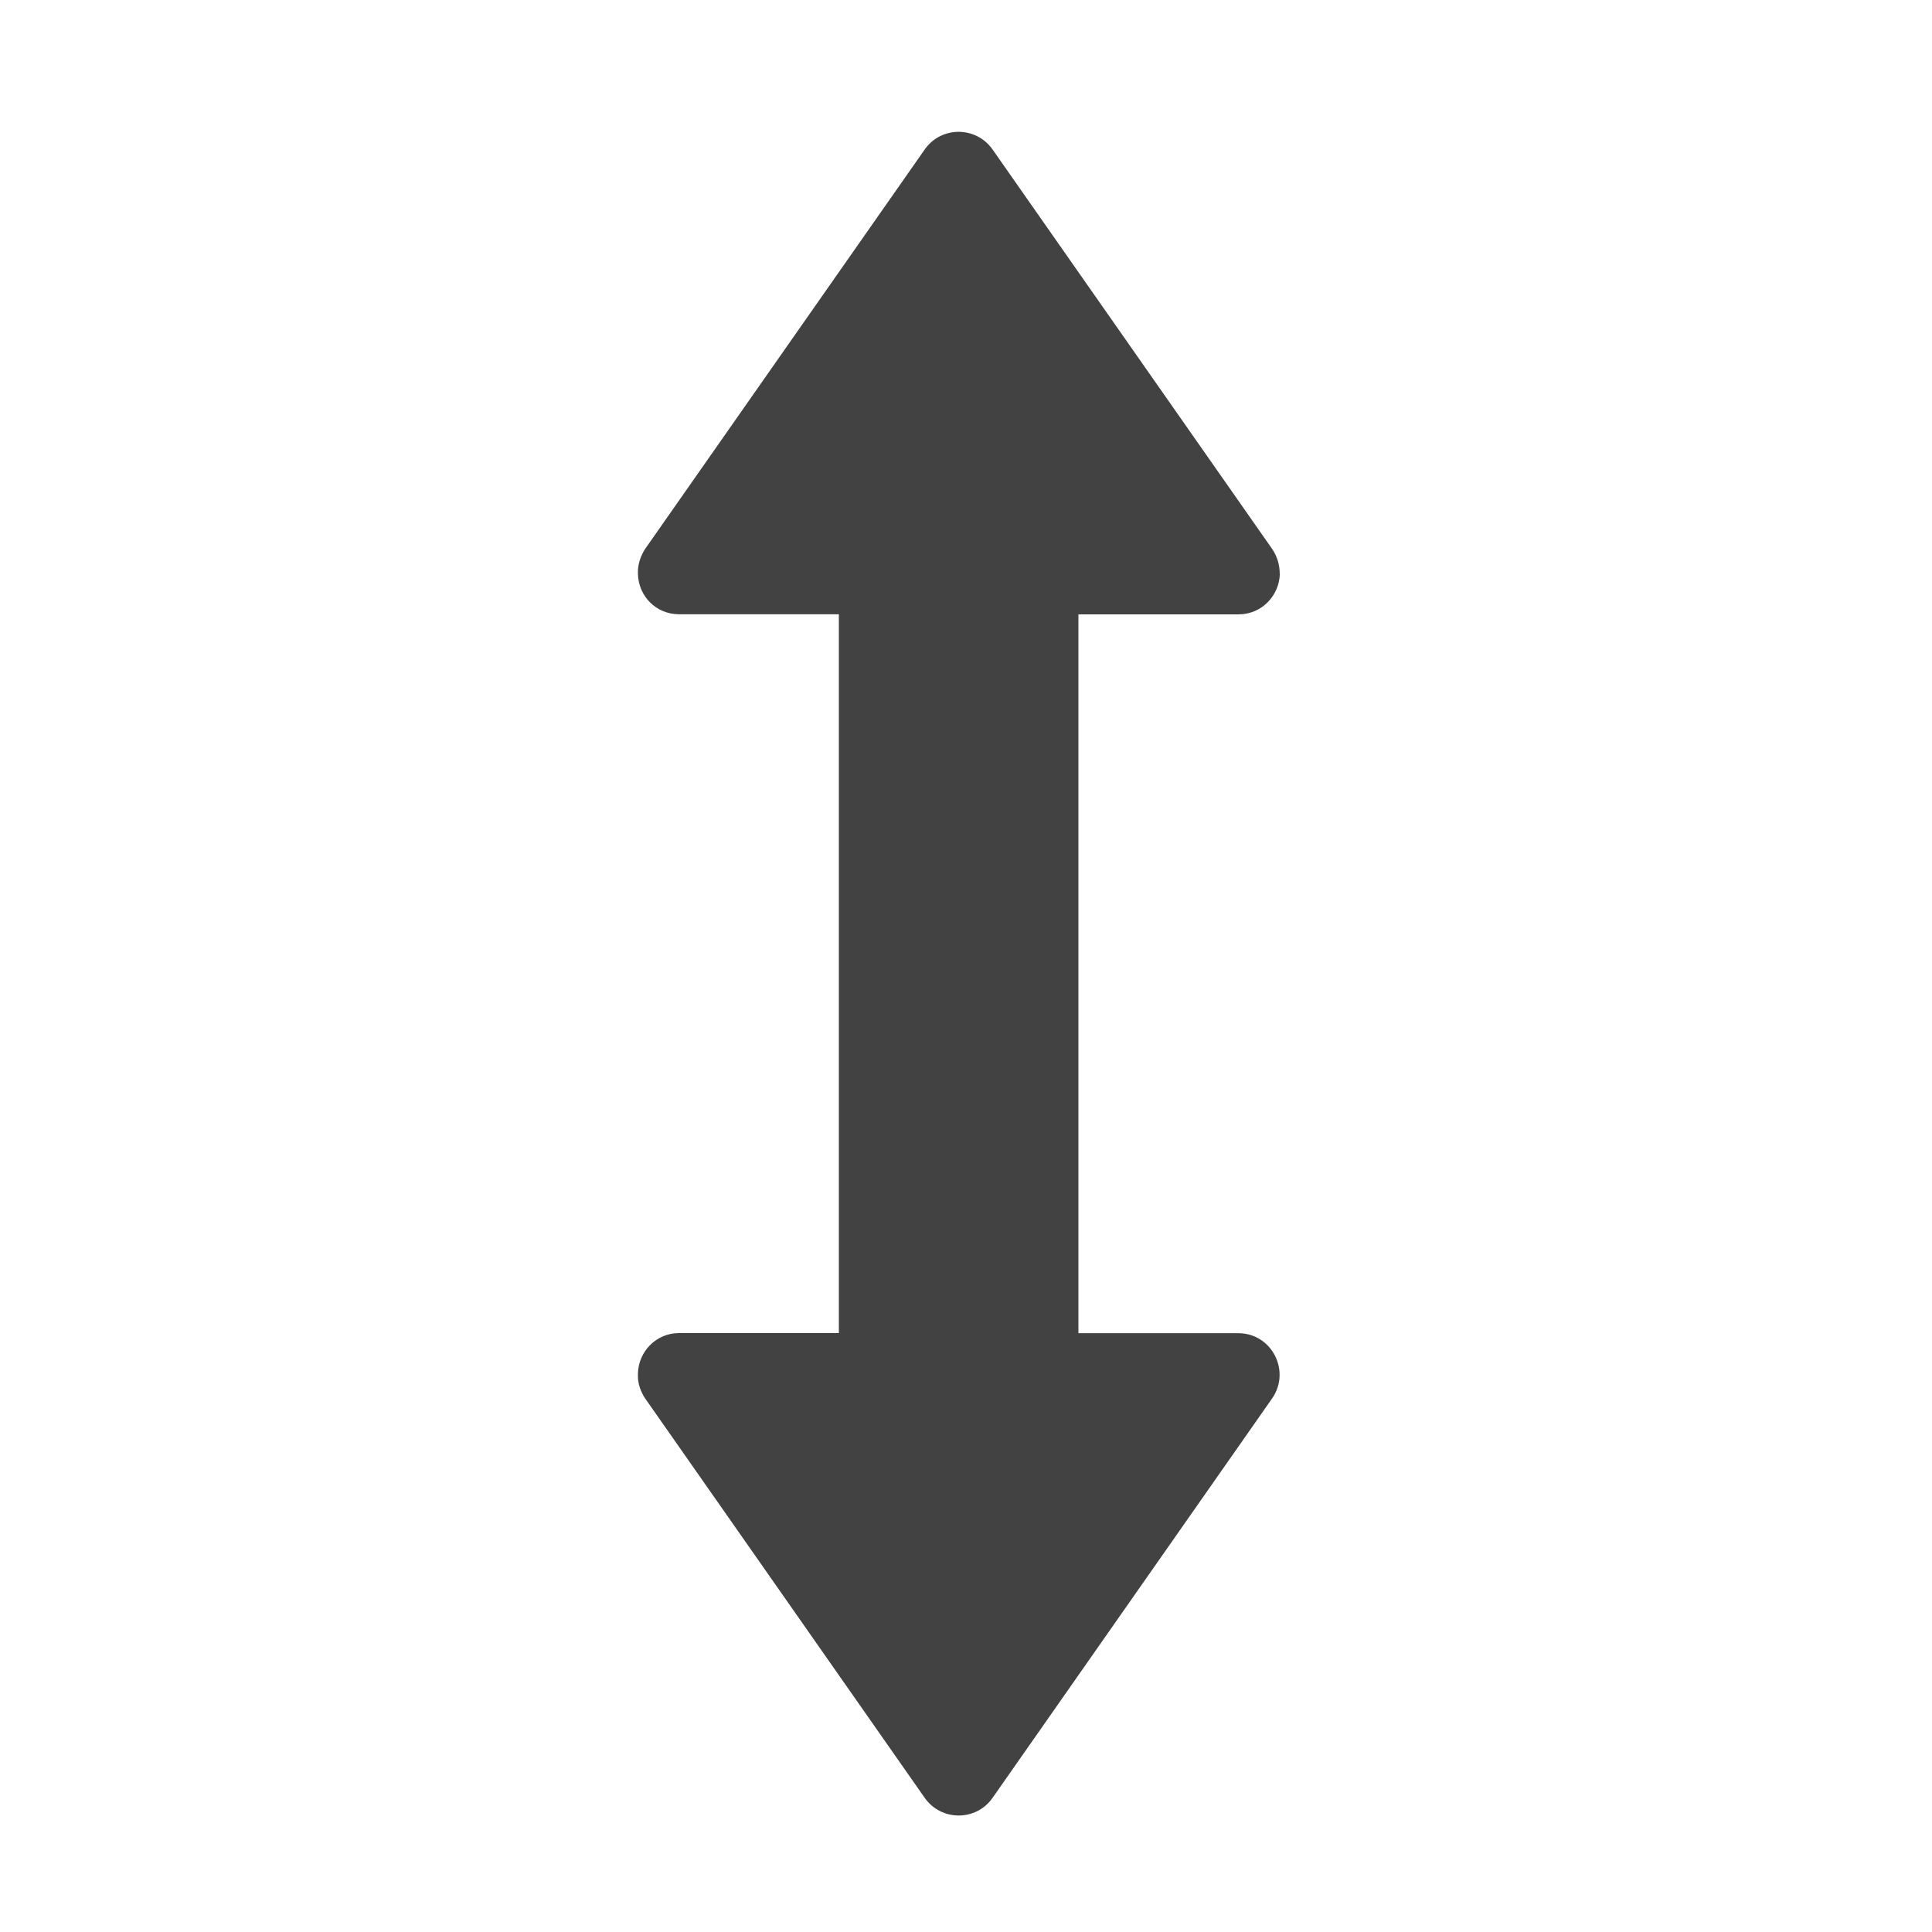 <svg height="16" viewBox="0 0 16 16" width="16" xmlns="http://www.w3.org/2000/svg"><path d="m10.598 4.75c0-.07-.02-.141-.062-.203l-2.316-3.309c-.137-.195-.426-.195-.562 0l-2.316 3.309c-.035.055-.059.121-.059.188v.016c.004.188.152.336.34.336h1.324v5.953h-1.324c-.188 0-.336.152-.34.336v.02c0 .066.023.129.059.184l2.316 3.309c.137.195.426.195.562 0l2.316-3.309c.156-.227-.004-.539-.281-.539h-1.324v-5.953h1.324c.199 0 .34-.16.344-.336zm0 0" fill="#424242"/></svg>